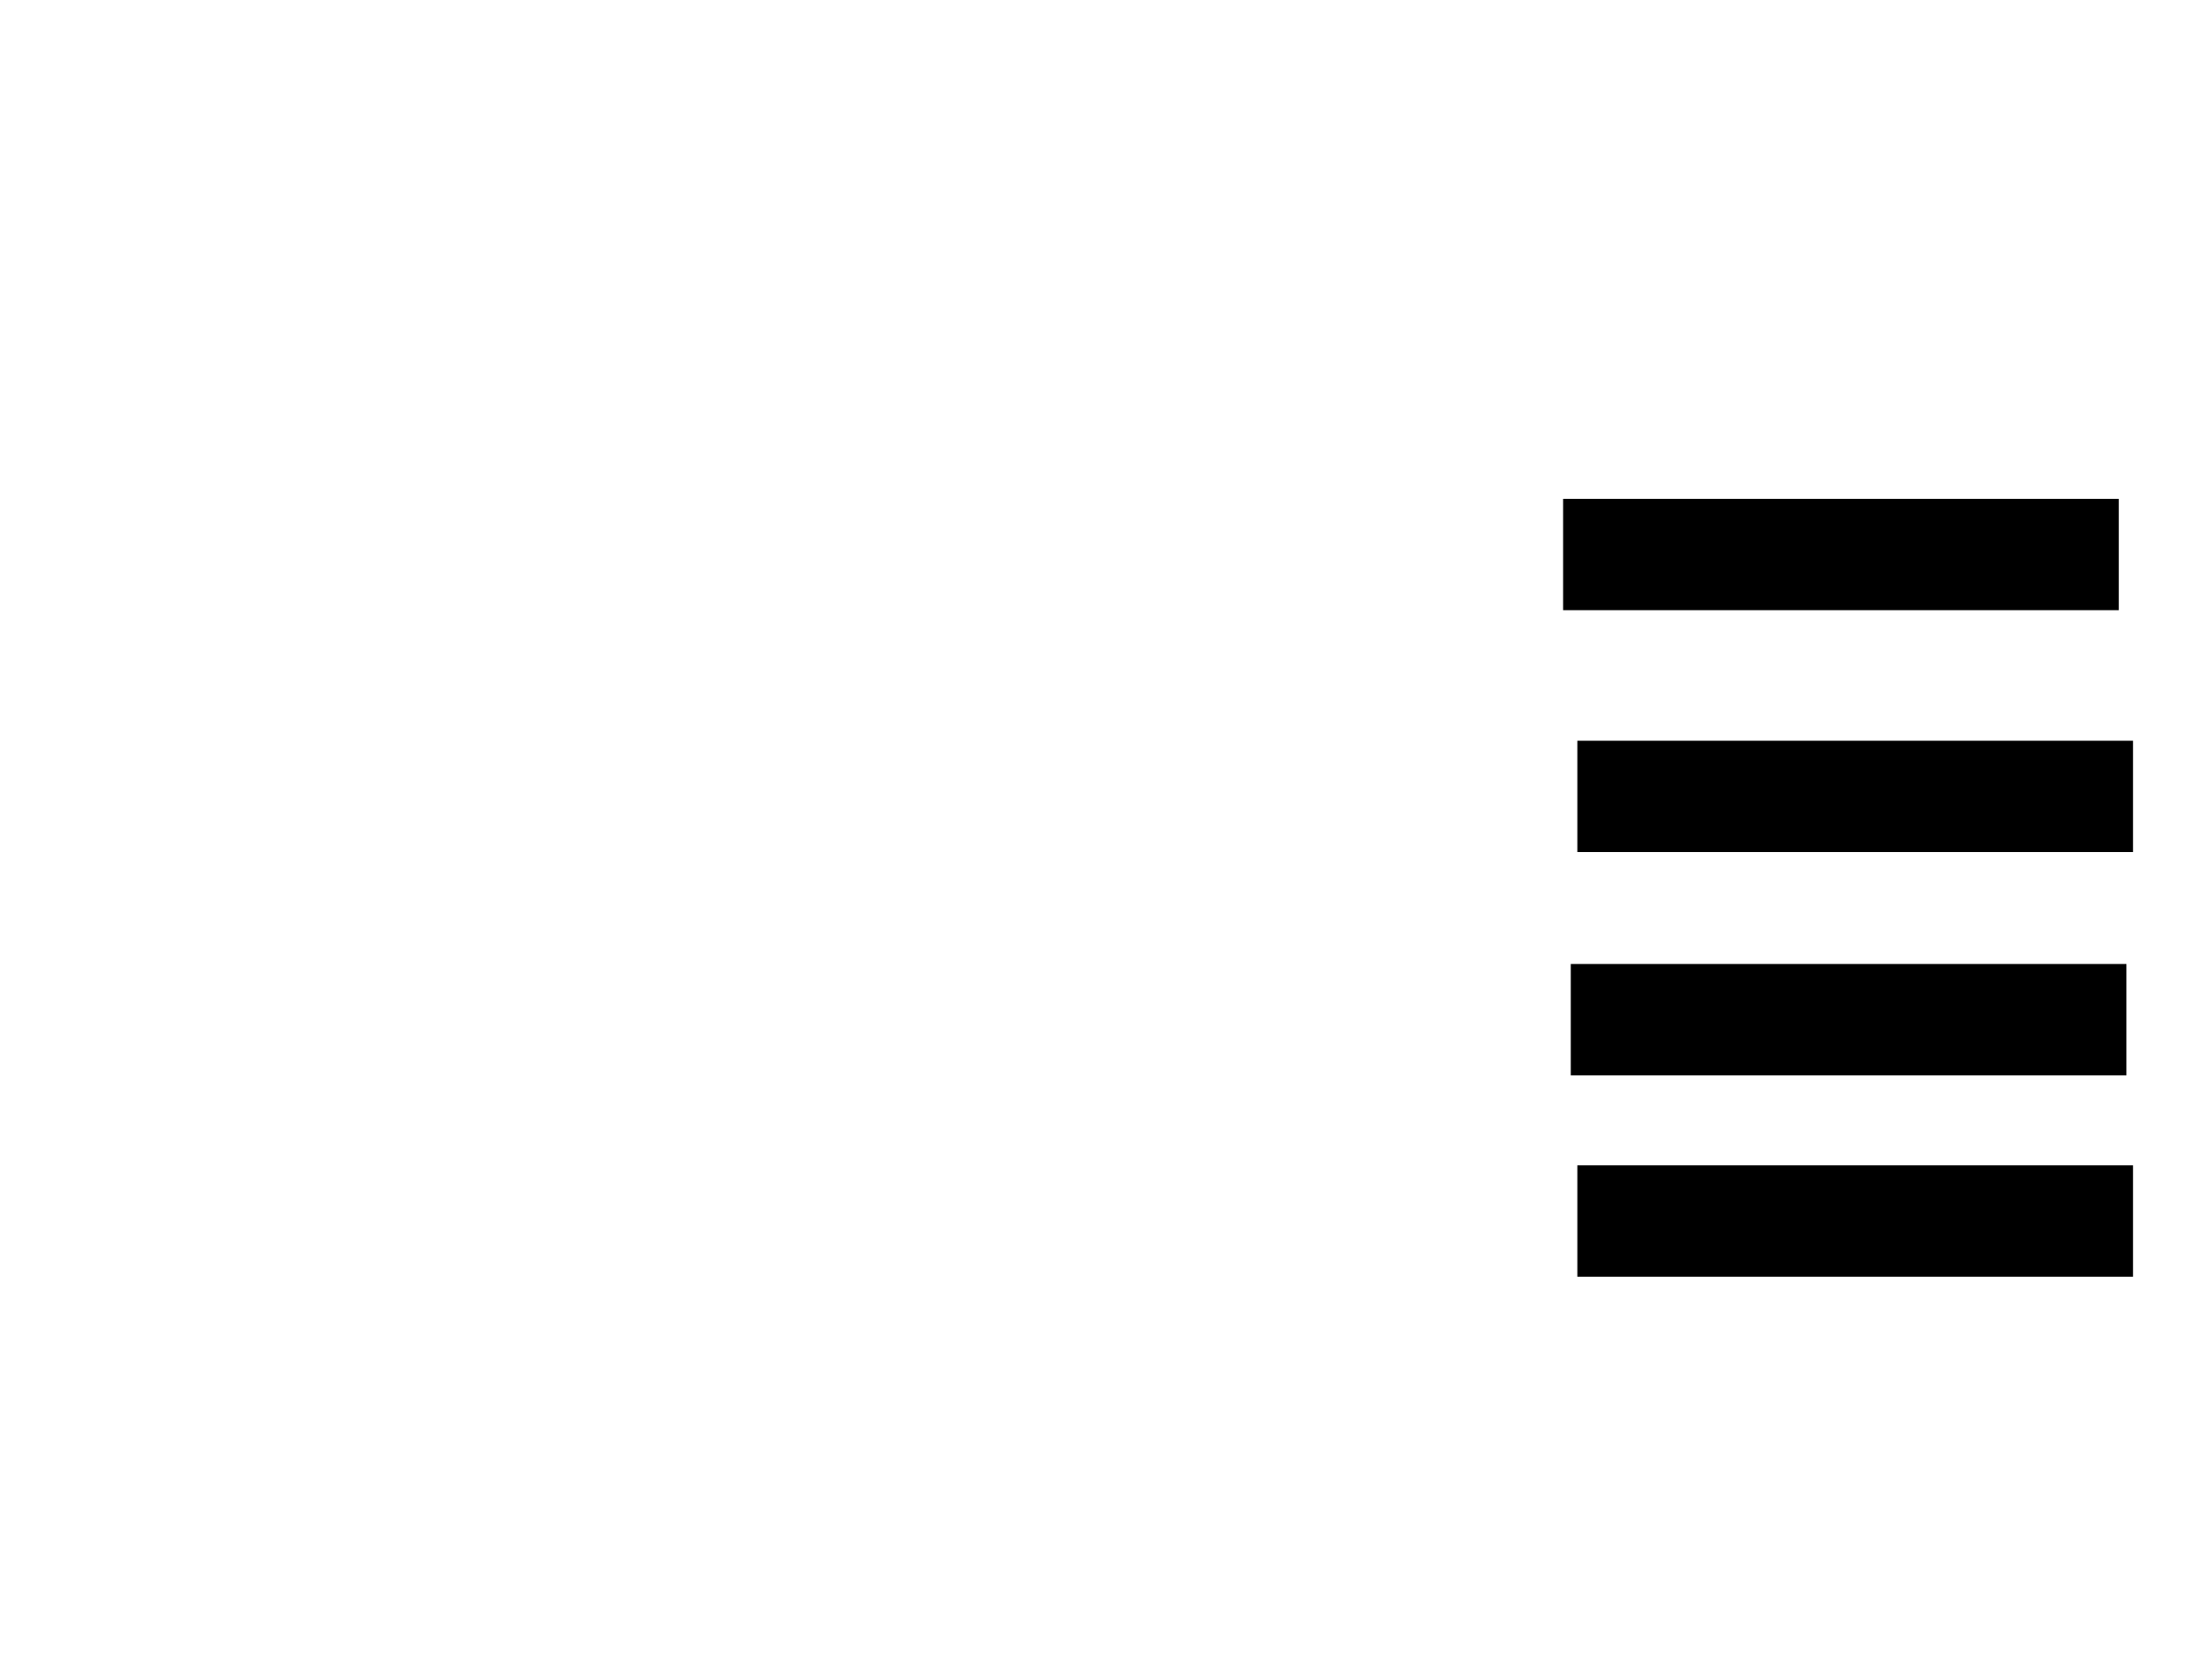 <svg xmlns="http://www.w3.org/2000/svg" width="1175" height="881">
 <!-- Created with Image Occlusion Enhanced -->
 <g>
  <title>Labels</title>
 </g>
 <g>
  <title>Masks</title>
  <rect id="4be47b532a66494b87d09b4e0d729861-ao-1" height="58.14" width="294.186" y="265.512" x="830.814" stroke="#000000" fill="#0"/>
  
  <rect id="4be47b532a66494b87d09b4e0d729861-ao-3" height="58.14" width="294.186" y="394" x="838.372" stroke="#000000" fill="#0"/>
  <rect id="4be47b532a66494b87d09b4e0d729861-ao-4" height="58.14" width="294.186" y="512.605" x="834.884" stroke="#000000" fill="#0"/>
  <rect id="4be47b532a66494b87d09b4e0d729861-ao-5" height="58.14" width="294.186" y="619.581" x="838.372" stroke="#000000" fill="#0"/>
 </g>
</svg>